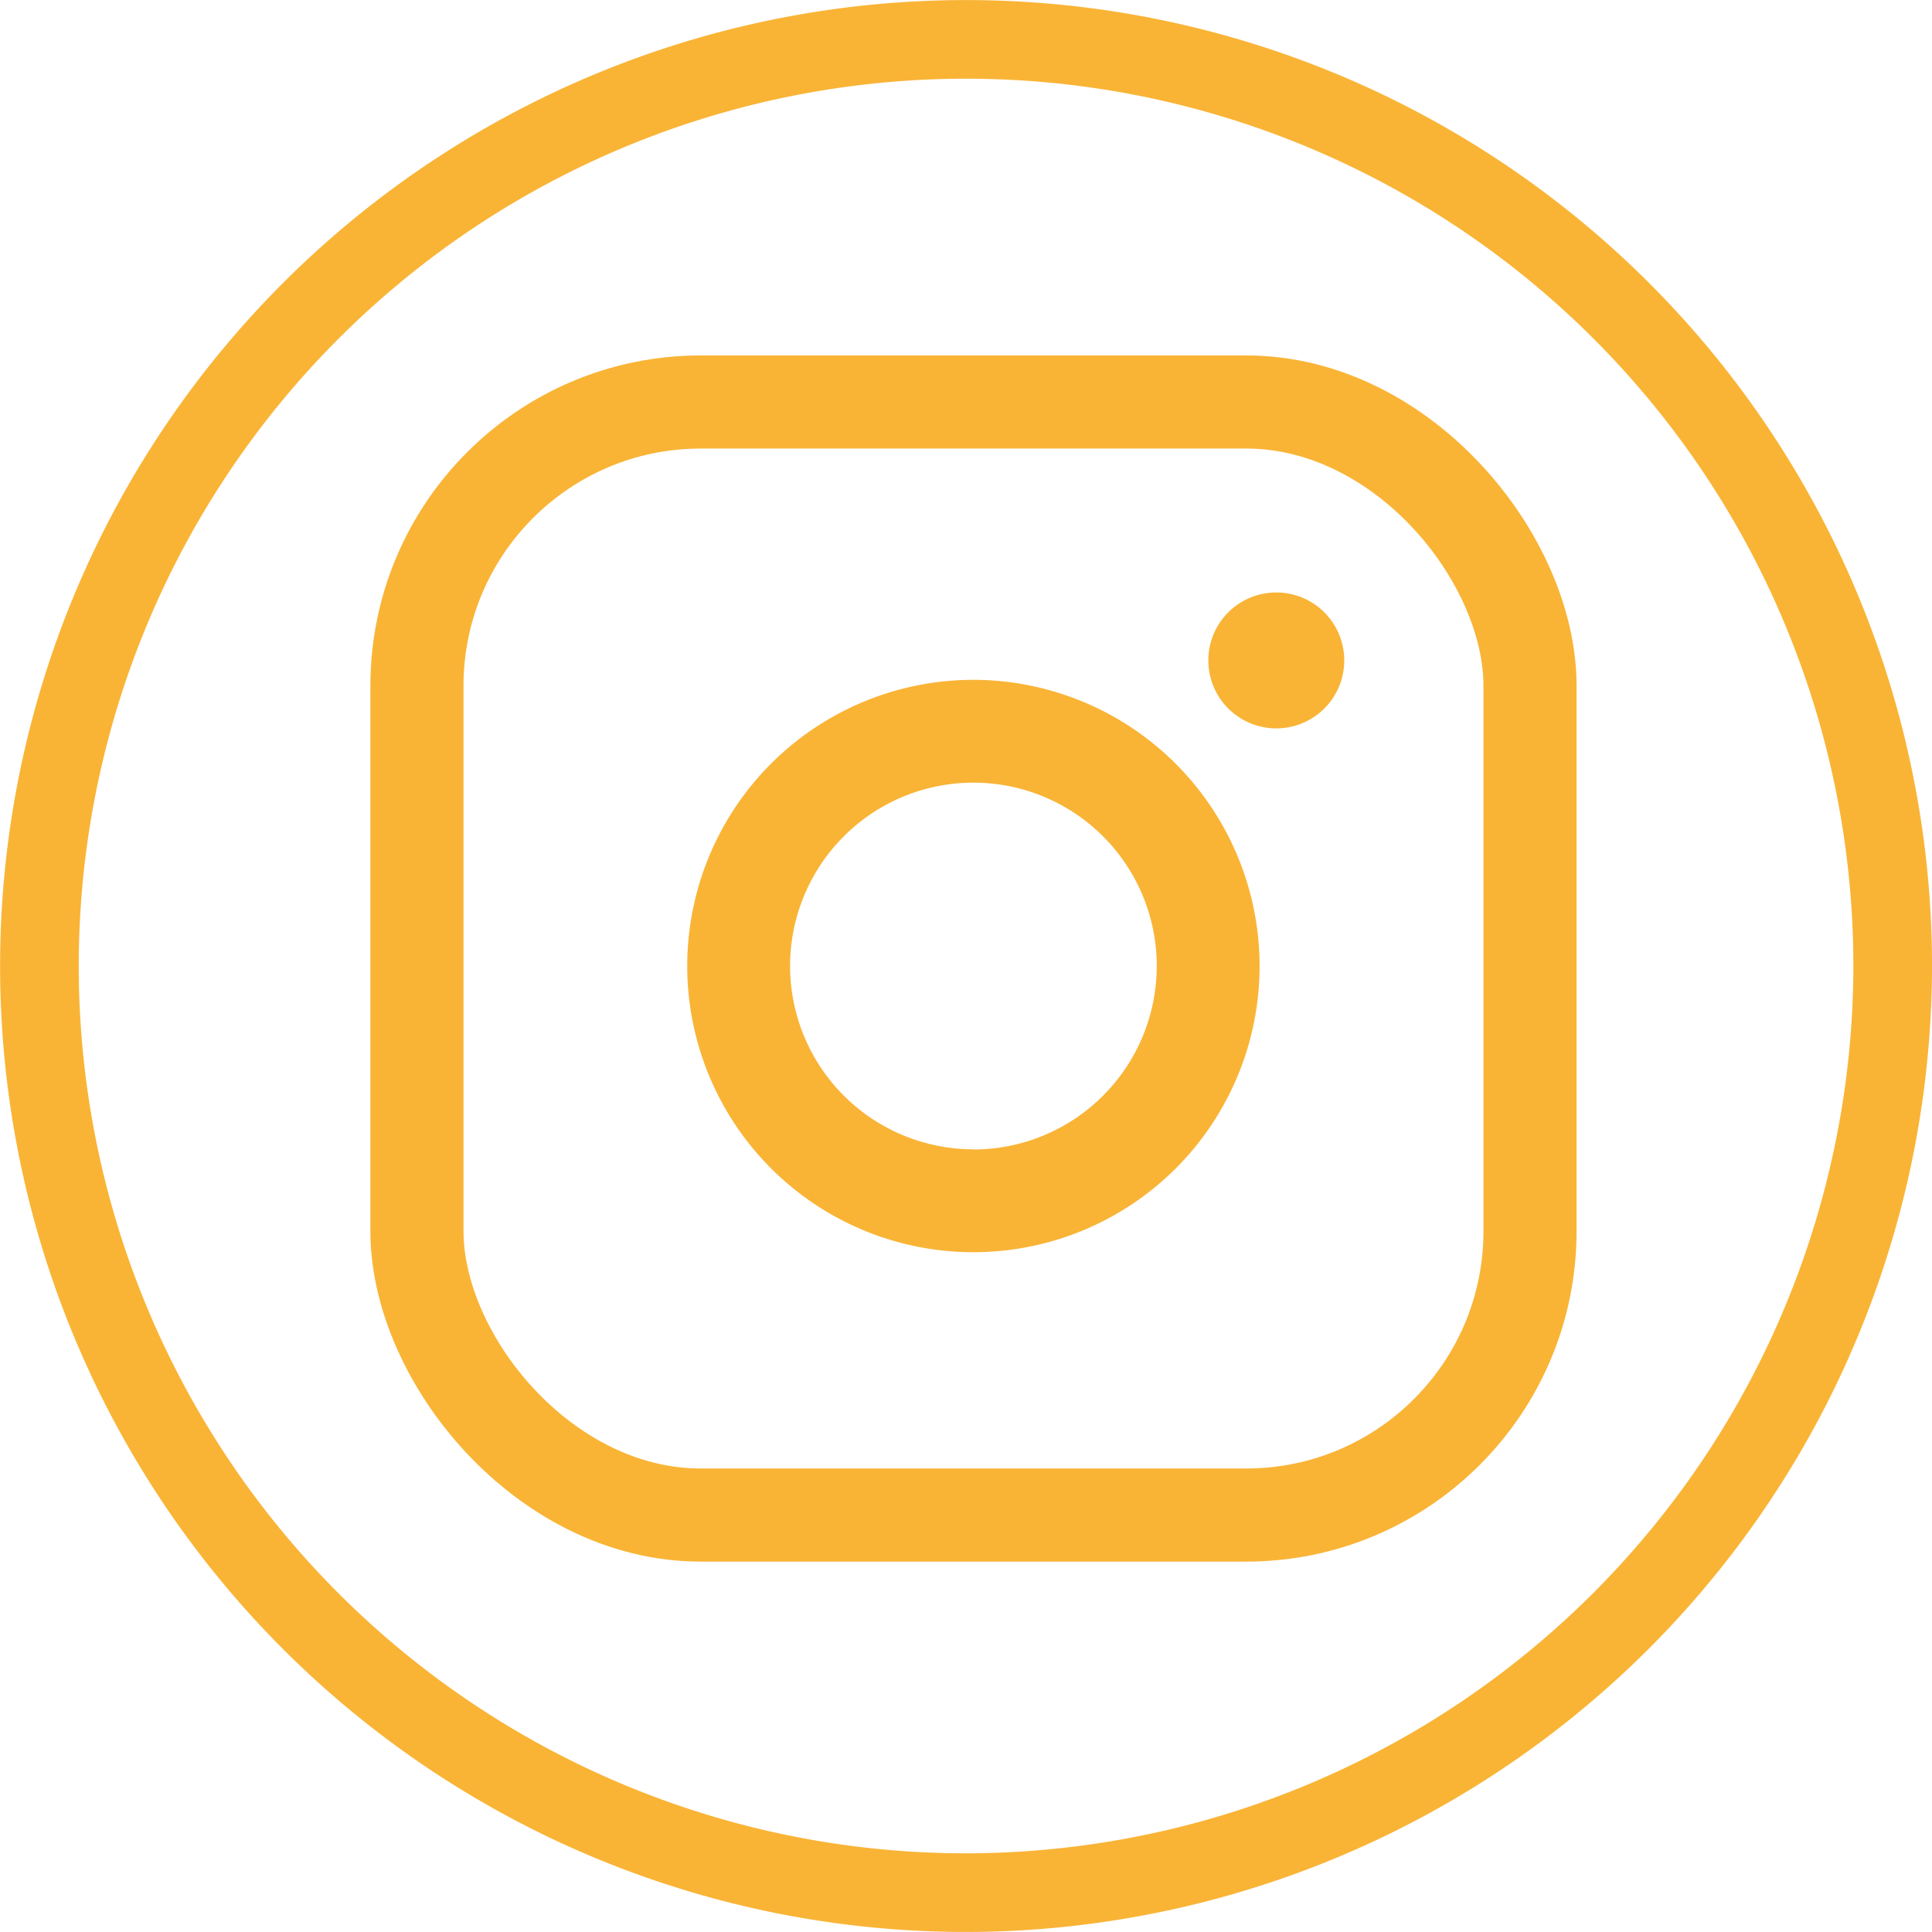 <svg xmlns="http://www.w3.org/2000/svg" width="51.165" height="51.164" viewBox="0 0 51.165 51.164">
  <g id="Component_20_3" data-name="Component 20 – 3" transform="translate(1.042 1.042)">
    <g id="Group_90" data-name="Group 90" transform="translate(-1429.573 -958.5)">
      <g id="Group_85" data-name="Group 85" transform="translate(-1982)">
        <path id="Path_118" data-name="Path 118" d="M3436.114,1007.581a24.54,24.54,0,1,1,24.541-24.541A24.569,24.569,0,0,1,3436.114,1007.581Z" fill="none" stroke="#f9b436" stroke-miterlimit="10" stroke-width="2.083"/>
      </g>
    </g>
    <g id="Group_125" data-name="Group 125" transform="translate(-1521.776 -958.5)">
      <path id="Path_120" data-name="Path 120" d="M3504.448,973.148a1.8,1.8,0,1,0,1.8,1.8A1.8,1.8,0,0,0,3504.448,973.148Z" transform="translate(-1949.914)" fill="#f9b436"/>
      <path id="Path_121" data-name="Path 121" d="M3496.428,975.462a7.579,7.579,0,1,0,7.578,7.578A7.587,7.587,0,0,0,3496.428,975.462Zm0,12.433a4.855,4.855,0,1,1,4.854-4.855A4.861,4.861,0,0,1,3496.428,987.9Z" transform="translate(-1949.914)" fill="#f9b436"/>
      <rect id="Rectangle_59" data-name="Rectangle 59" width="29.477" height="29.477" rx="7.516" transform="translate(1531.776 968.104)" fill="none" stroke="#f9b436" stroke-miterlimit="10" stroke-width="2.466"/>
    </g>
  </g>
</svg>
